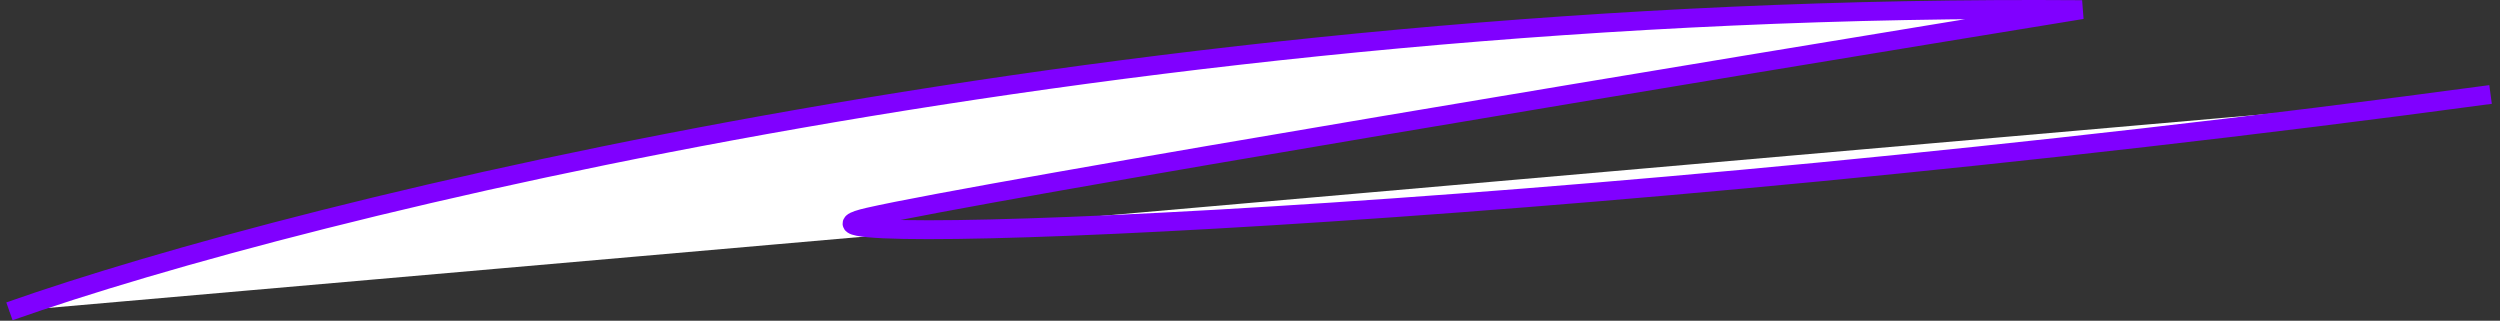 <svg style="color: red" width="265" height="34" viewBox="0 0 265 34" fill="white" xmlns="http://www.w3.org/2000/svg">
<rect x="0" y="0" width="265" height="34" fill="#333333" stroke="none"/>
<path d="M1 33C32.203 22.007 119.828 0.222 220.697 1.021C182.914 7.184 104.29 20.209 92.063 23.007C76.78 26.504 164.022 23.506 264 10.015" stroke="#8000FF" stroke-width="2"/>
</svg>
